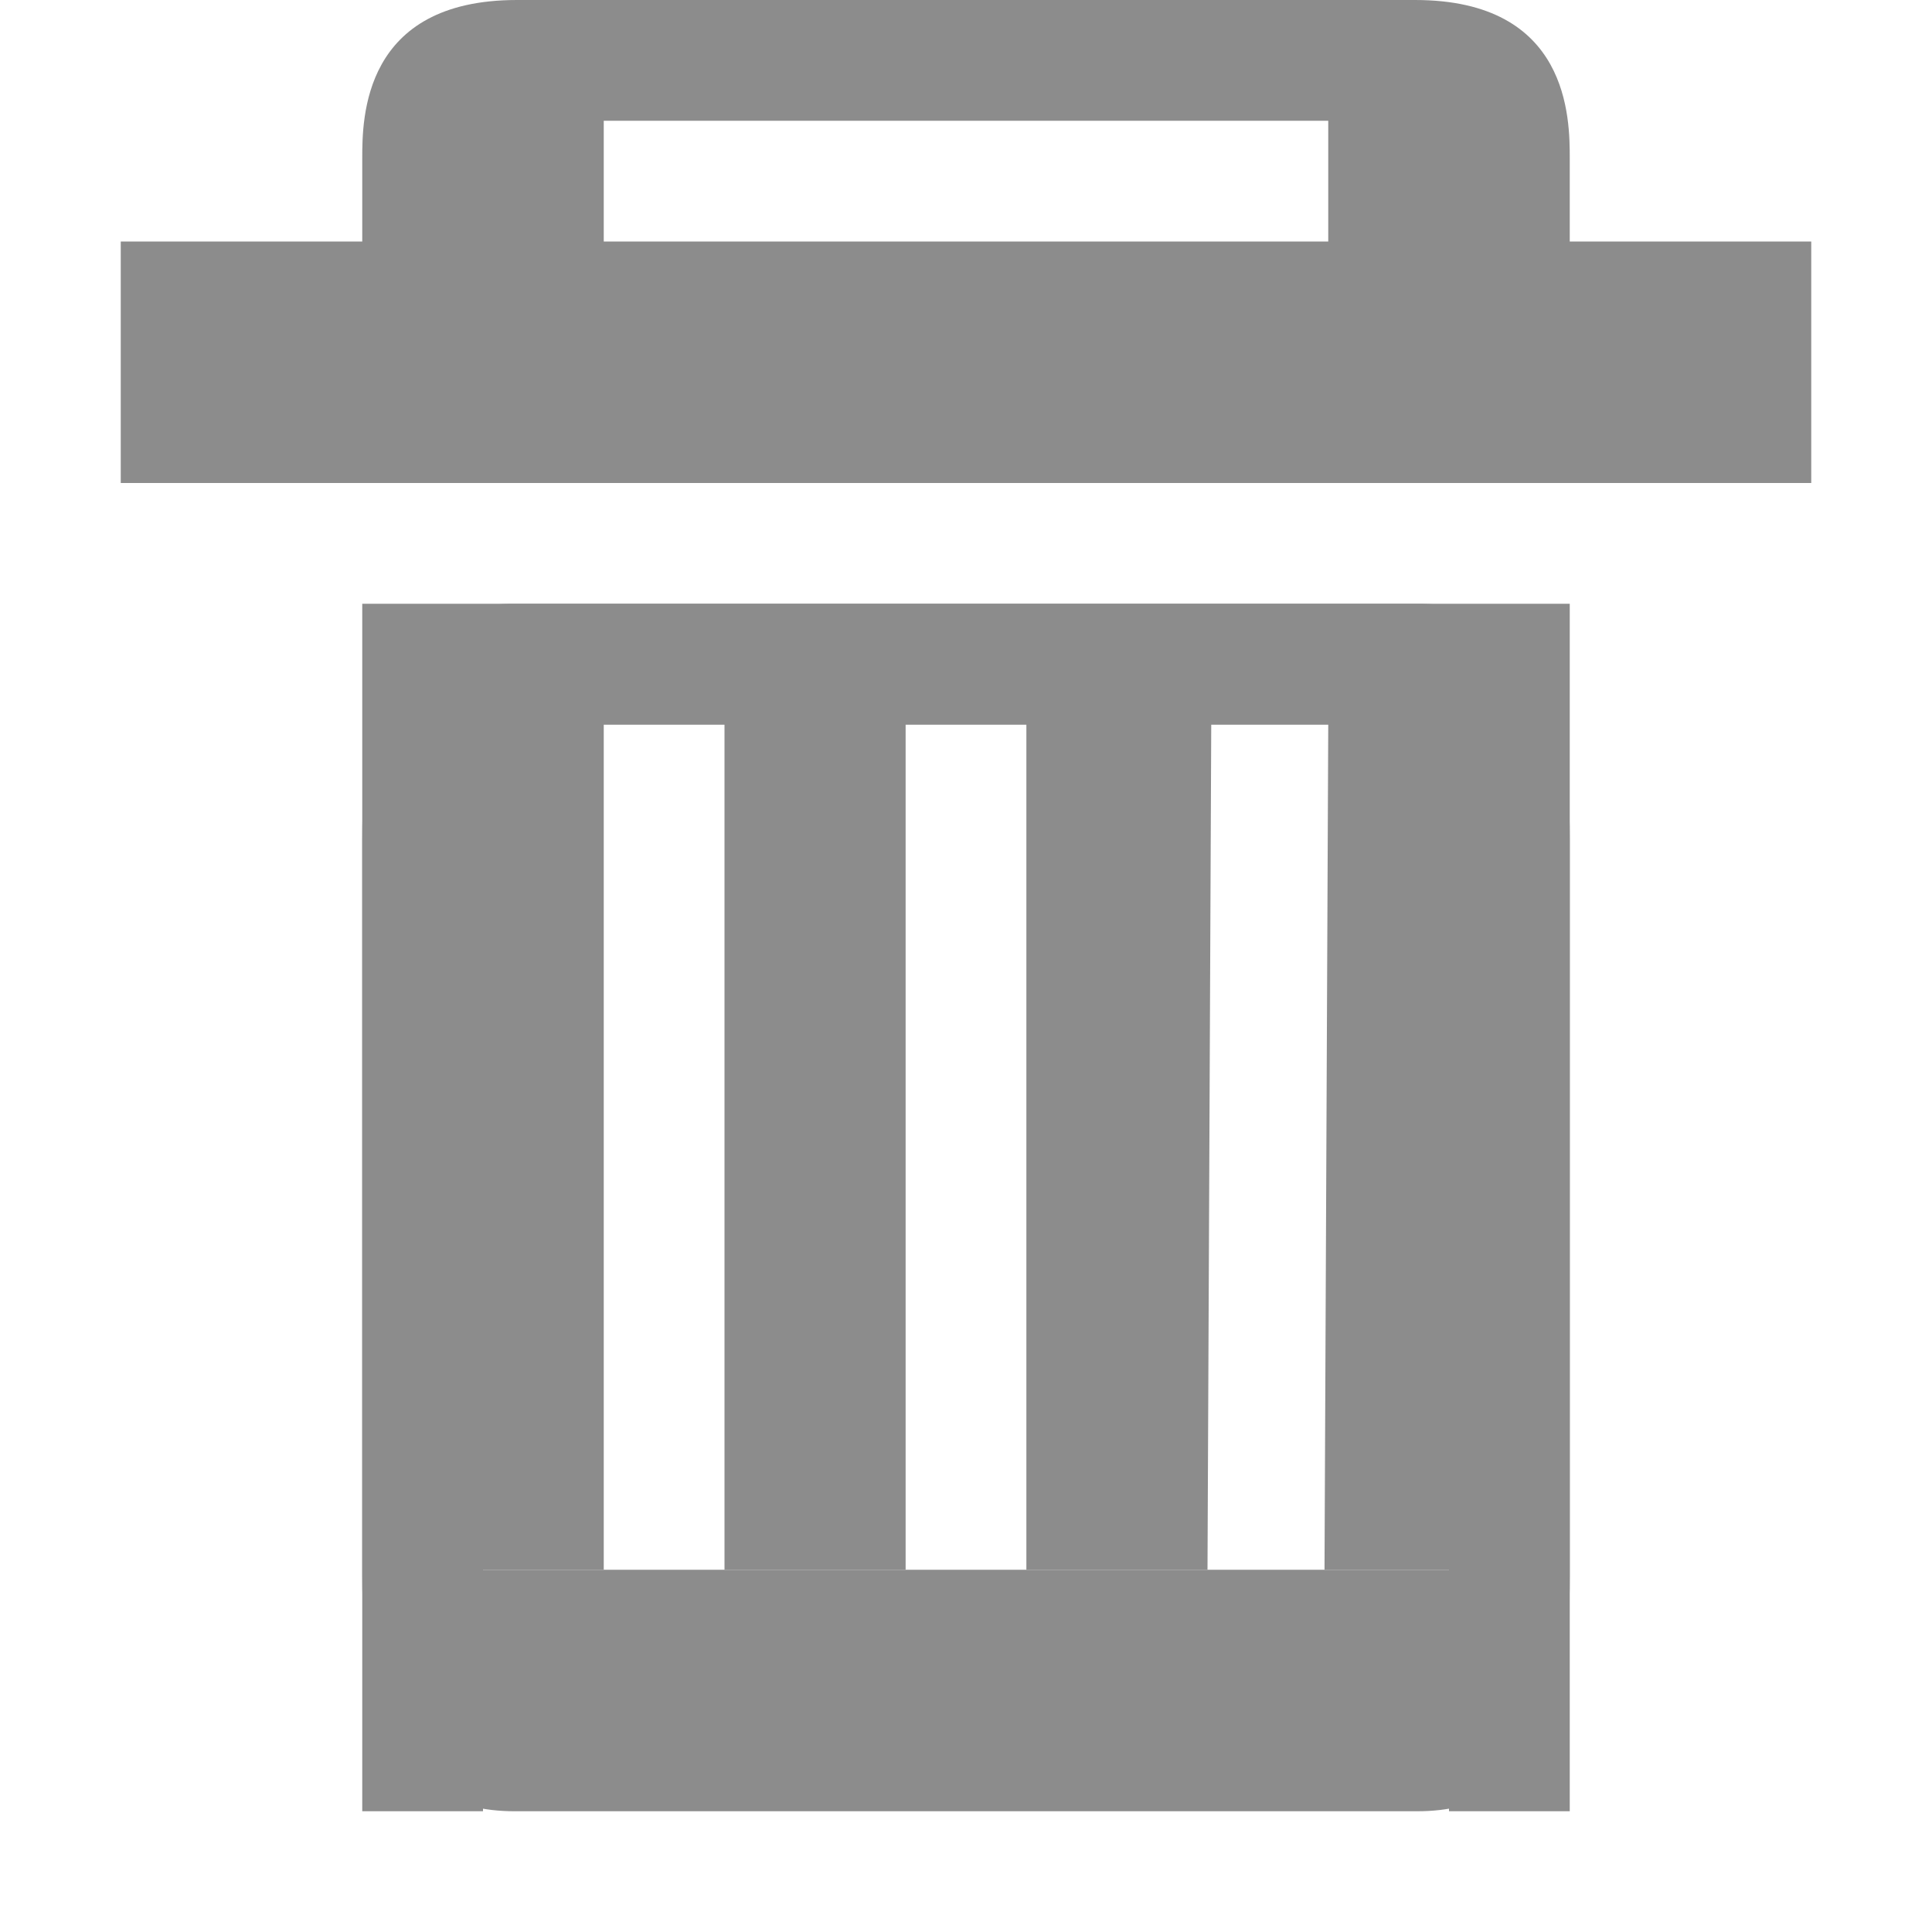 <?xml version="1.0" encoding="UTF-8" standalone="no"?>
<!-- Created with Inkscape (http://www.inkscape.org/) -->

<svg
   xmlns:dc="http://purl.org/dc/elements/1.1/"
   xmlns:cc="http://creativecommons.org/ns#"
   xmlns:rdf="http://www.w3.org/1999/02/22-rdf-syntax-ns#"
   xmlns:svg="http://www.w3.org/2000/svg"
   xmlns="http://www.w3.org/2000/svg"
   xmlns:sodipodi="http://sodipodi.sourceforge.net/DTD/sodipodi-0.dtd"
   xmlns:inkscape="http://www.inkscape.org/namespaces/inkscape"
   id="svg7384"
   height="16"
   width="16"
   version="1.1"
   inkscape:version="0.91 r13725"
   sodipodi:docname="user-trash.svg">
  <defs
     id="defs10" />
  <sodipodi:namedview
     pagecolor="#ffffff"
     bordercolor="#666666"
     borderopacity="1"
     objecttolerance="10"
     gridtolerance="10"
     guidetolerance="10"
     inkscape:pageopacity="0"
     inkscape:pageshadow="2"
     inkscape:window-width="994"
     inkscape:window-height="665"
     id="namedview8"
     showgrid="false"
     inkscape:zoom="9.5336847"
     inkscape:cx="6.0643221"
     inkscape:cy="-3.7619816"
     inkscape:window-x="297"
     inkscape:window-y="94"
     inkscape:window-maximized="0"
     inkscape:current-layer="svg7384"
     inkscape:snap-bbox="true"
     inkscape:bbox-nodes="true"
     inkscape:bbox-paths="true"
     inkscape:snap-bbox-edge-midpoints="false" />
  <title
     id="title9167">Gnome Symbolic Icon Theme</title>
  <path
     style="fill:#8c8c8c;fill-opacity:1;stroke:none"
     d="m 4,5 0,8 8,0 0,-8 z m 1,1 1,0 0,7 -1,0 z m 2.5,0 1,0 0,7 -1,0 z m 2.531,0 0.969,0 -0.031,7 -0.969,0 z"
     id="rect2994"
     inkscape:connector-curvature="0"
     sodipodi:nodetypes="cccccccccccccccccccc" />
  <path
     style="color:#bebebe;text-indent:0pt;text-transform:none;fill:#8c8c8c;fill-opacity:1"
     d="M 4.281,-3e-6 C 3.002,-3e-6 3,0.983 3,1.312 l 0,0.688 -2,0 0,2 7,0 7,0 0,-2 -2,0 0,-0.688 C 13,0.983 12.998,-3e-6 11.719,-3e-6 9.144,-1.95e-4 8,-3e-6 8,-3e-6 c 0,0 -1.144,-1.92e-4 -3.719,0 z m 0.719,1 3,0 3,0 0,1 -3,0 -3,0 0,-1 z"
     id="path2995"
     inkscape:connector-curvature="0" />
  <path
     style="color:#bebebe;text-indent:0pt;text-transform:none;fill:#8c8c8c;fill-opacity:1"
     d="m 12,5 1,0 0,8.055 C 13,14.108 12.782,15 11.737,15 L 4.262,15 C 3.218,15 3,14.108 3,13.055 l 0,-8.055 1,0 0,8 8,0 z"
     id="path2993"
     inkscape:connector-curvature="0"
     sodipodi:nodetypes="ccssssccccc" />
  <path
     sodipodi:nodetypes="ccssssccccc"
     inkscape:connector-curvature="0"
     id="path2987"
     d="m 12,15 1,0 0,-8.055 C 13,5.892 12.782,5 11.737,5 l -7.475,0 C 3.218,5 3,5.892 3,6.945 l 0,8.055 1,0 0,-9 8,0 z"
     style="color:#bebebe;text-indent:0pt;text-transform:none;fill:#8c8c8c;fill-opacity:1" />
</svg>
